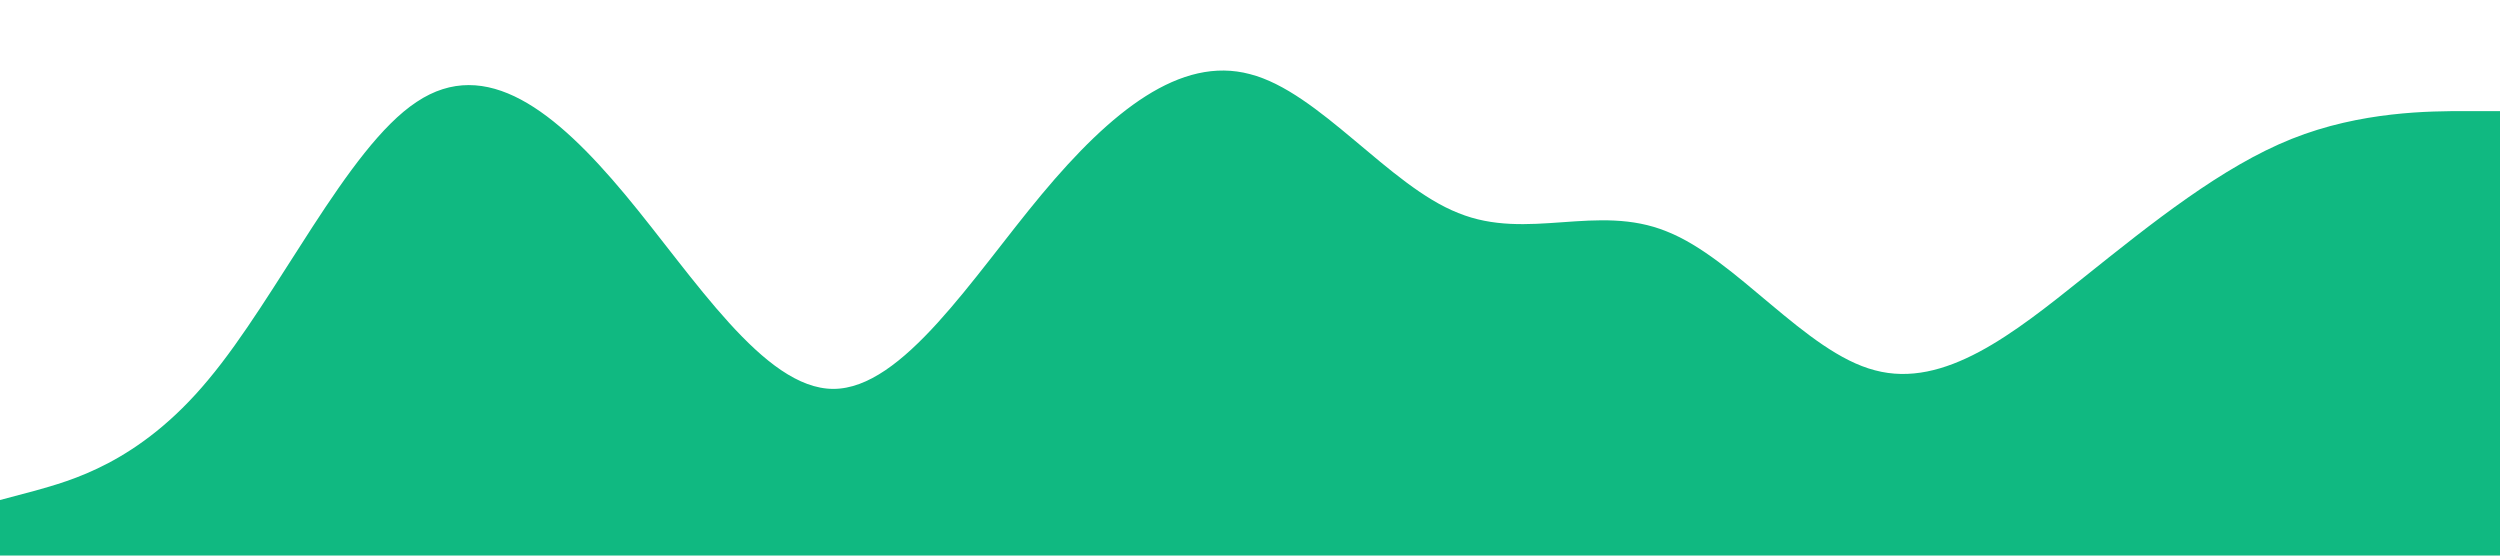 <svg xmlns="http://www.w3.org/2000/svg" viewBox="0 0 1440 320"><path fill="#10b981" fill-opacity="1" d="M0,288L20,282.7C40,277,80,267,120,218.7C160,171,200,85,240,58.7C280,32,320,64,360,112C400,160,440,224,480,224C520,224,560,160,600,112C640,64,680,32,720,42.7C760,53,800,107,840,122.7C880,139,920,117,960,133.3C1000,149,1040,203,1080,213.3C1120,224,1160,192,1200,160C1240,128,1280,96,1320,80C1360,64,1400,64,1420,64L1440,64L1440,320L1420,320C1400,320,1360,320,1320,320C1280,320,1240,320,1200,320C1160,320,1120,320,1080,320C1040,320,1000,320,960,320C920,320,880,320,840,320C800,320,760,320,720,320C680,320,640,320,600,320C560,320,520,320,480,320C440,320,400,320,360,320C320,320,280,320,240,320C200,320,160,320,120,320C80,320,40,320,20,320L0,320Z"></path></svg>